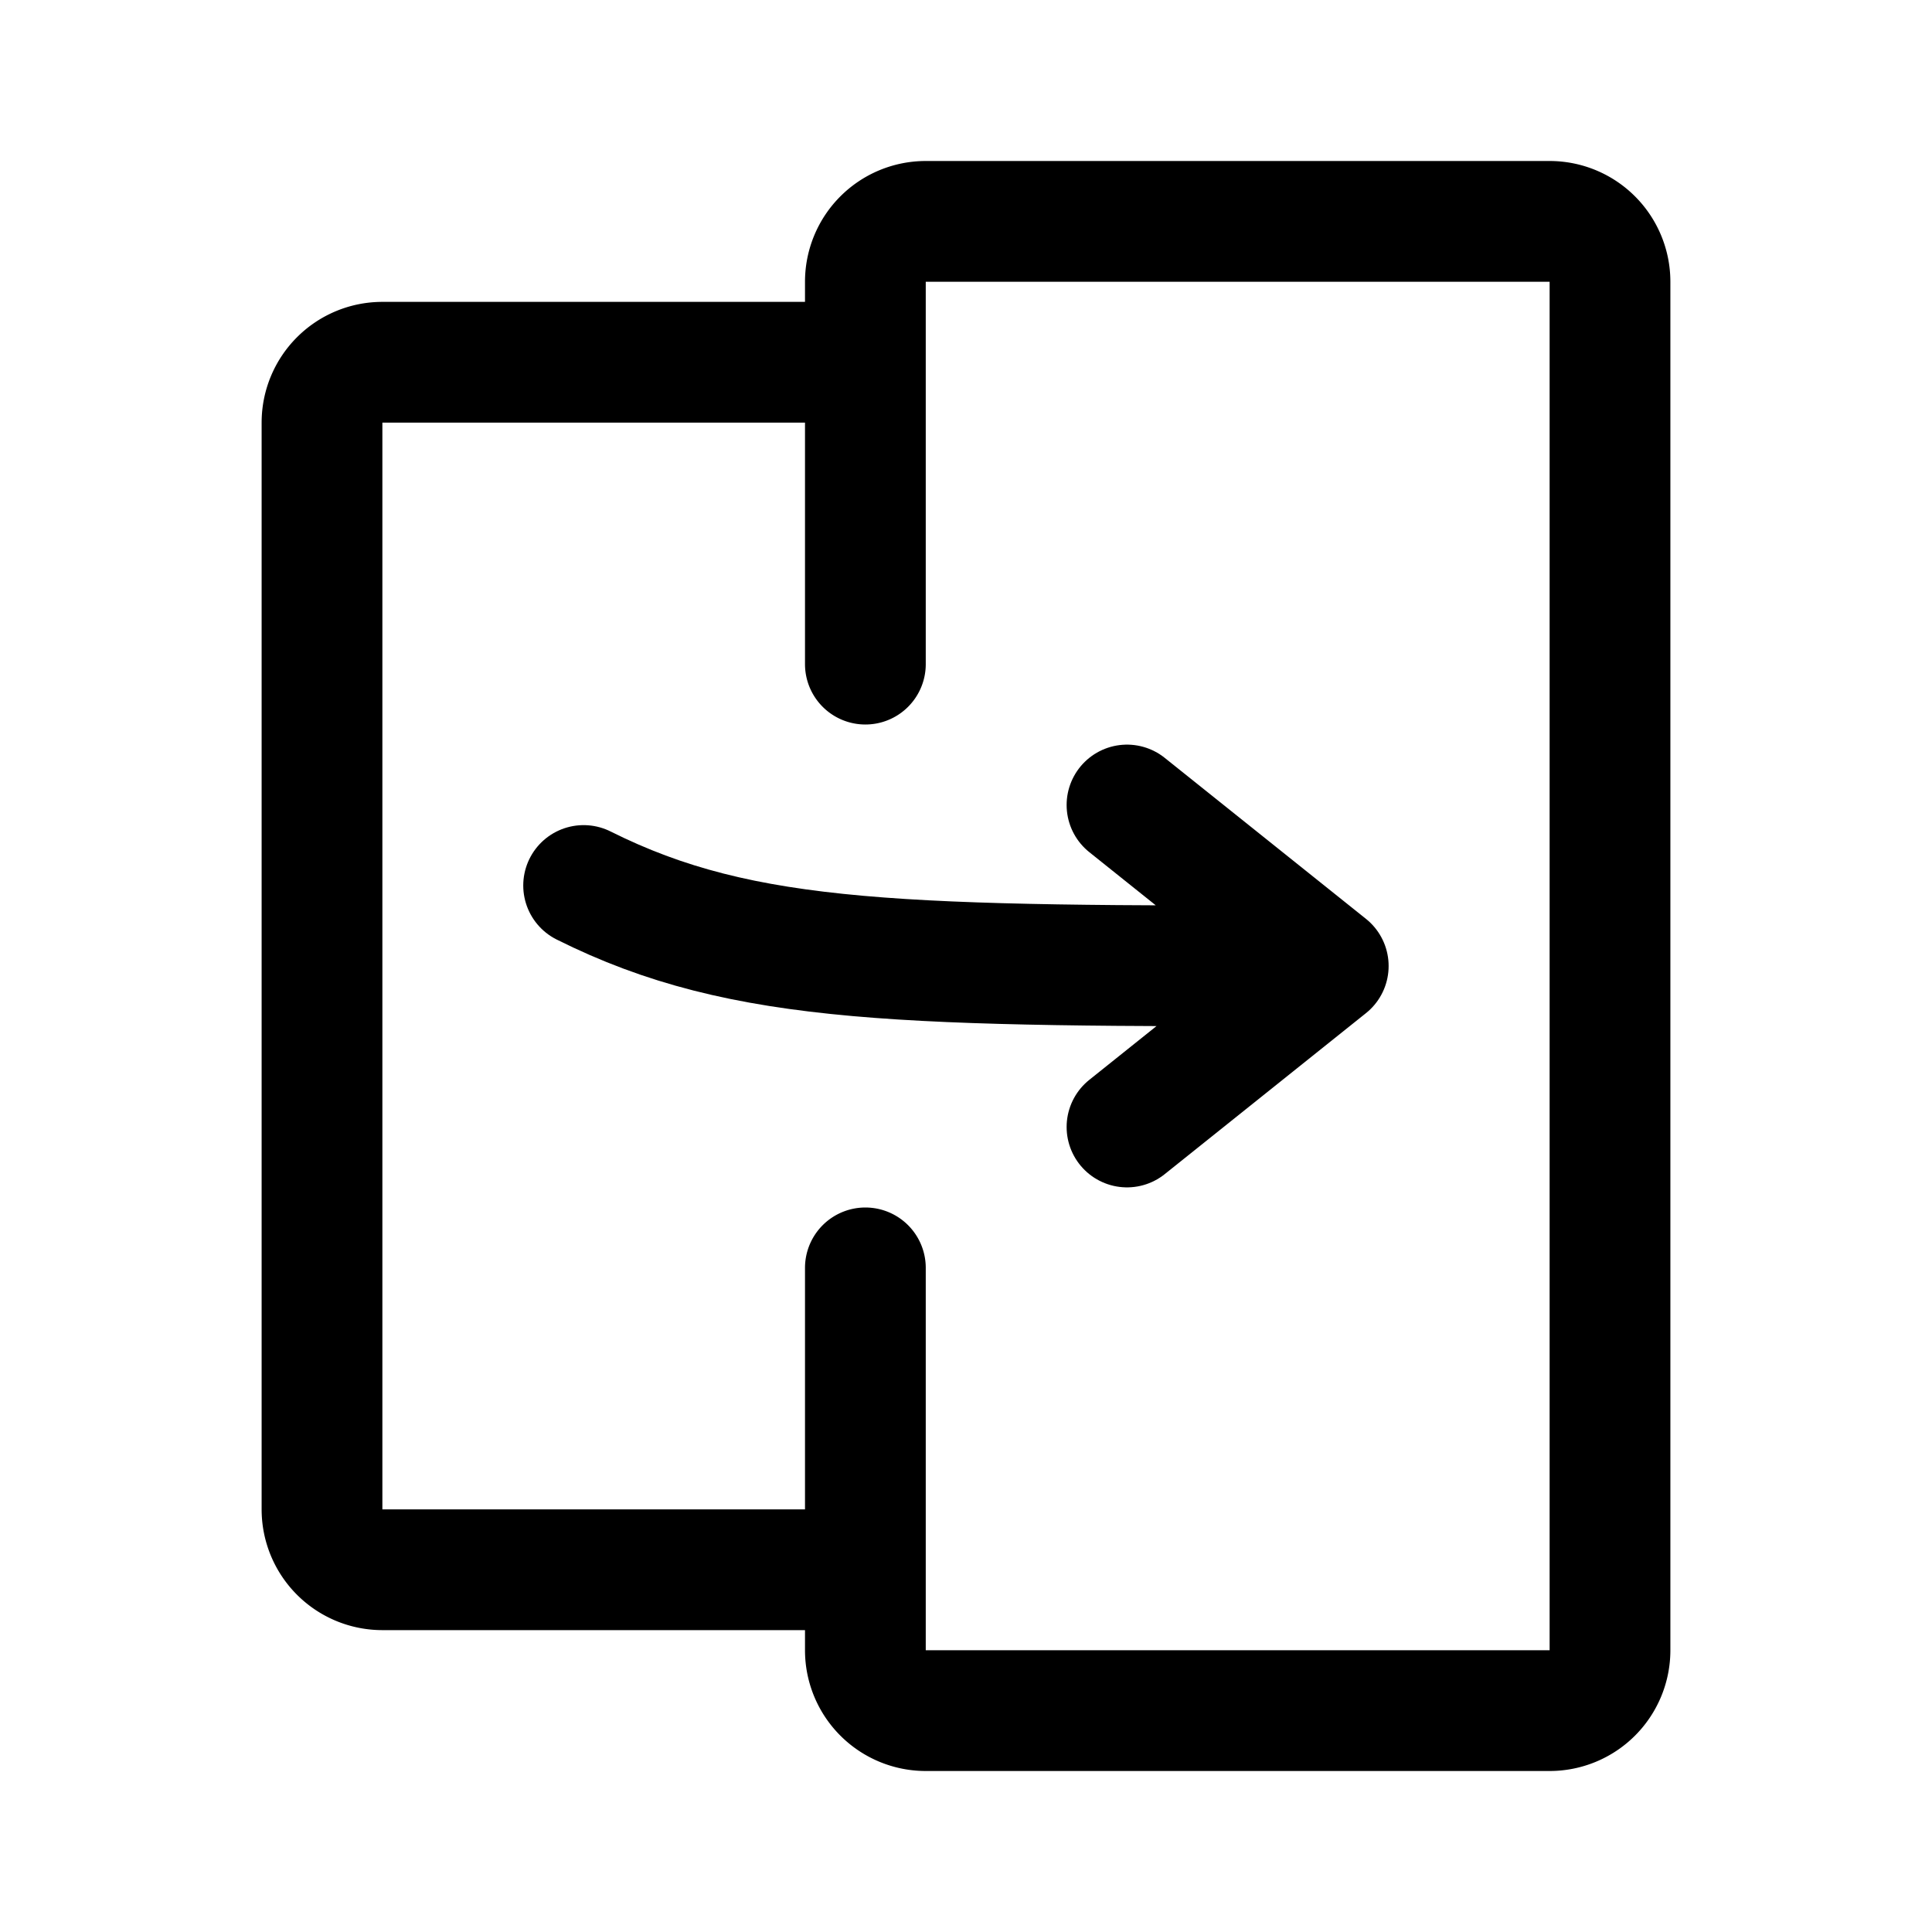 <svg width="192" height="192" viewBox="0 0 192 192" fill="none" xmlns="http://www.w3.org/2000/svg"><path d="M86 66V28a6 6 0 0 1 6-6h62a6 6 0 0 1 6 6v136a6 6 0 0 1-6 6H92a6 6 0 0 1-6-6v-38m0-90H38a6 6 0 0 0-6 6v108a6 6 0 0 0 6 6h48" stroke="#000" stroke-width="12" stroke-linecap="round" stroke-linejoin="round"/><path d="M58 88c16 8 32 8 74 8m-20-16 20 16m-20 16 20-16" stroke="#000" stroke-width="12" stroke-linecap="round" stroke-linejoin="round"/></svg>